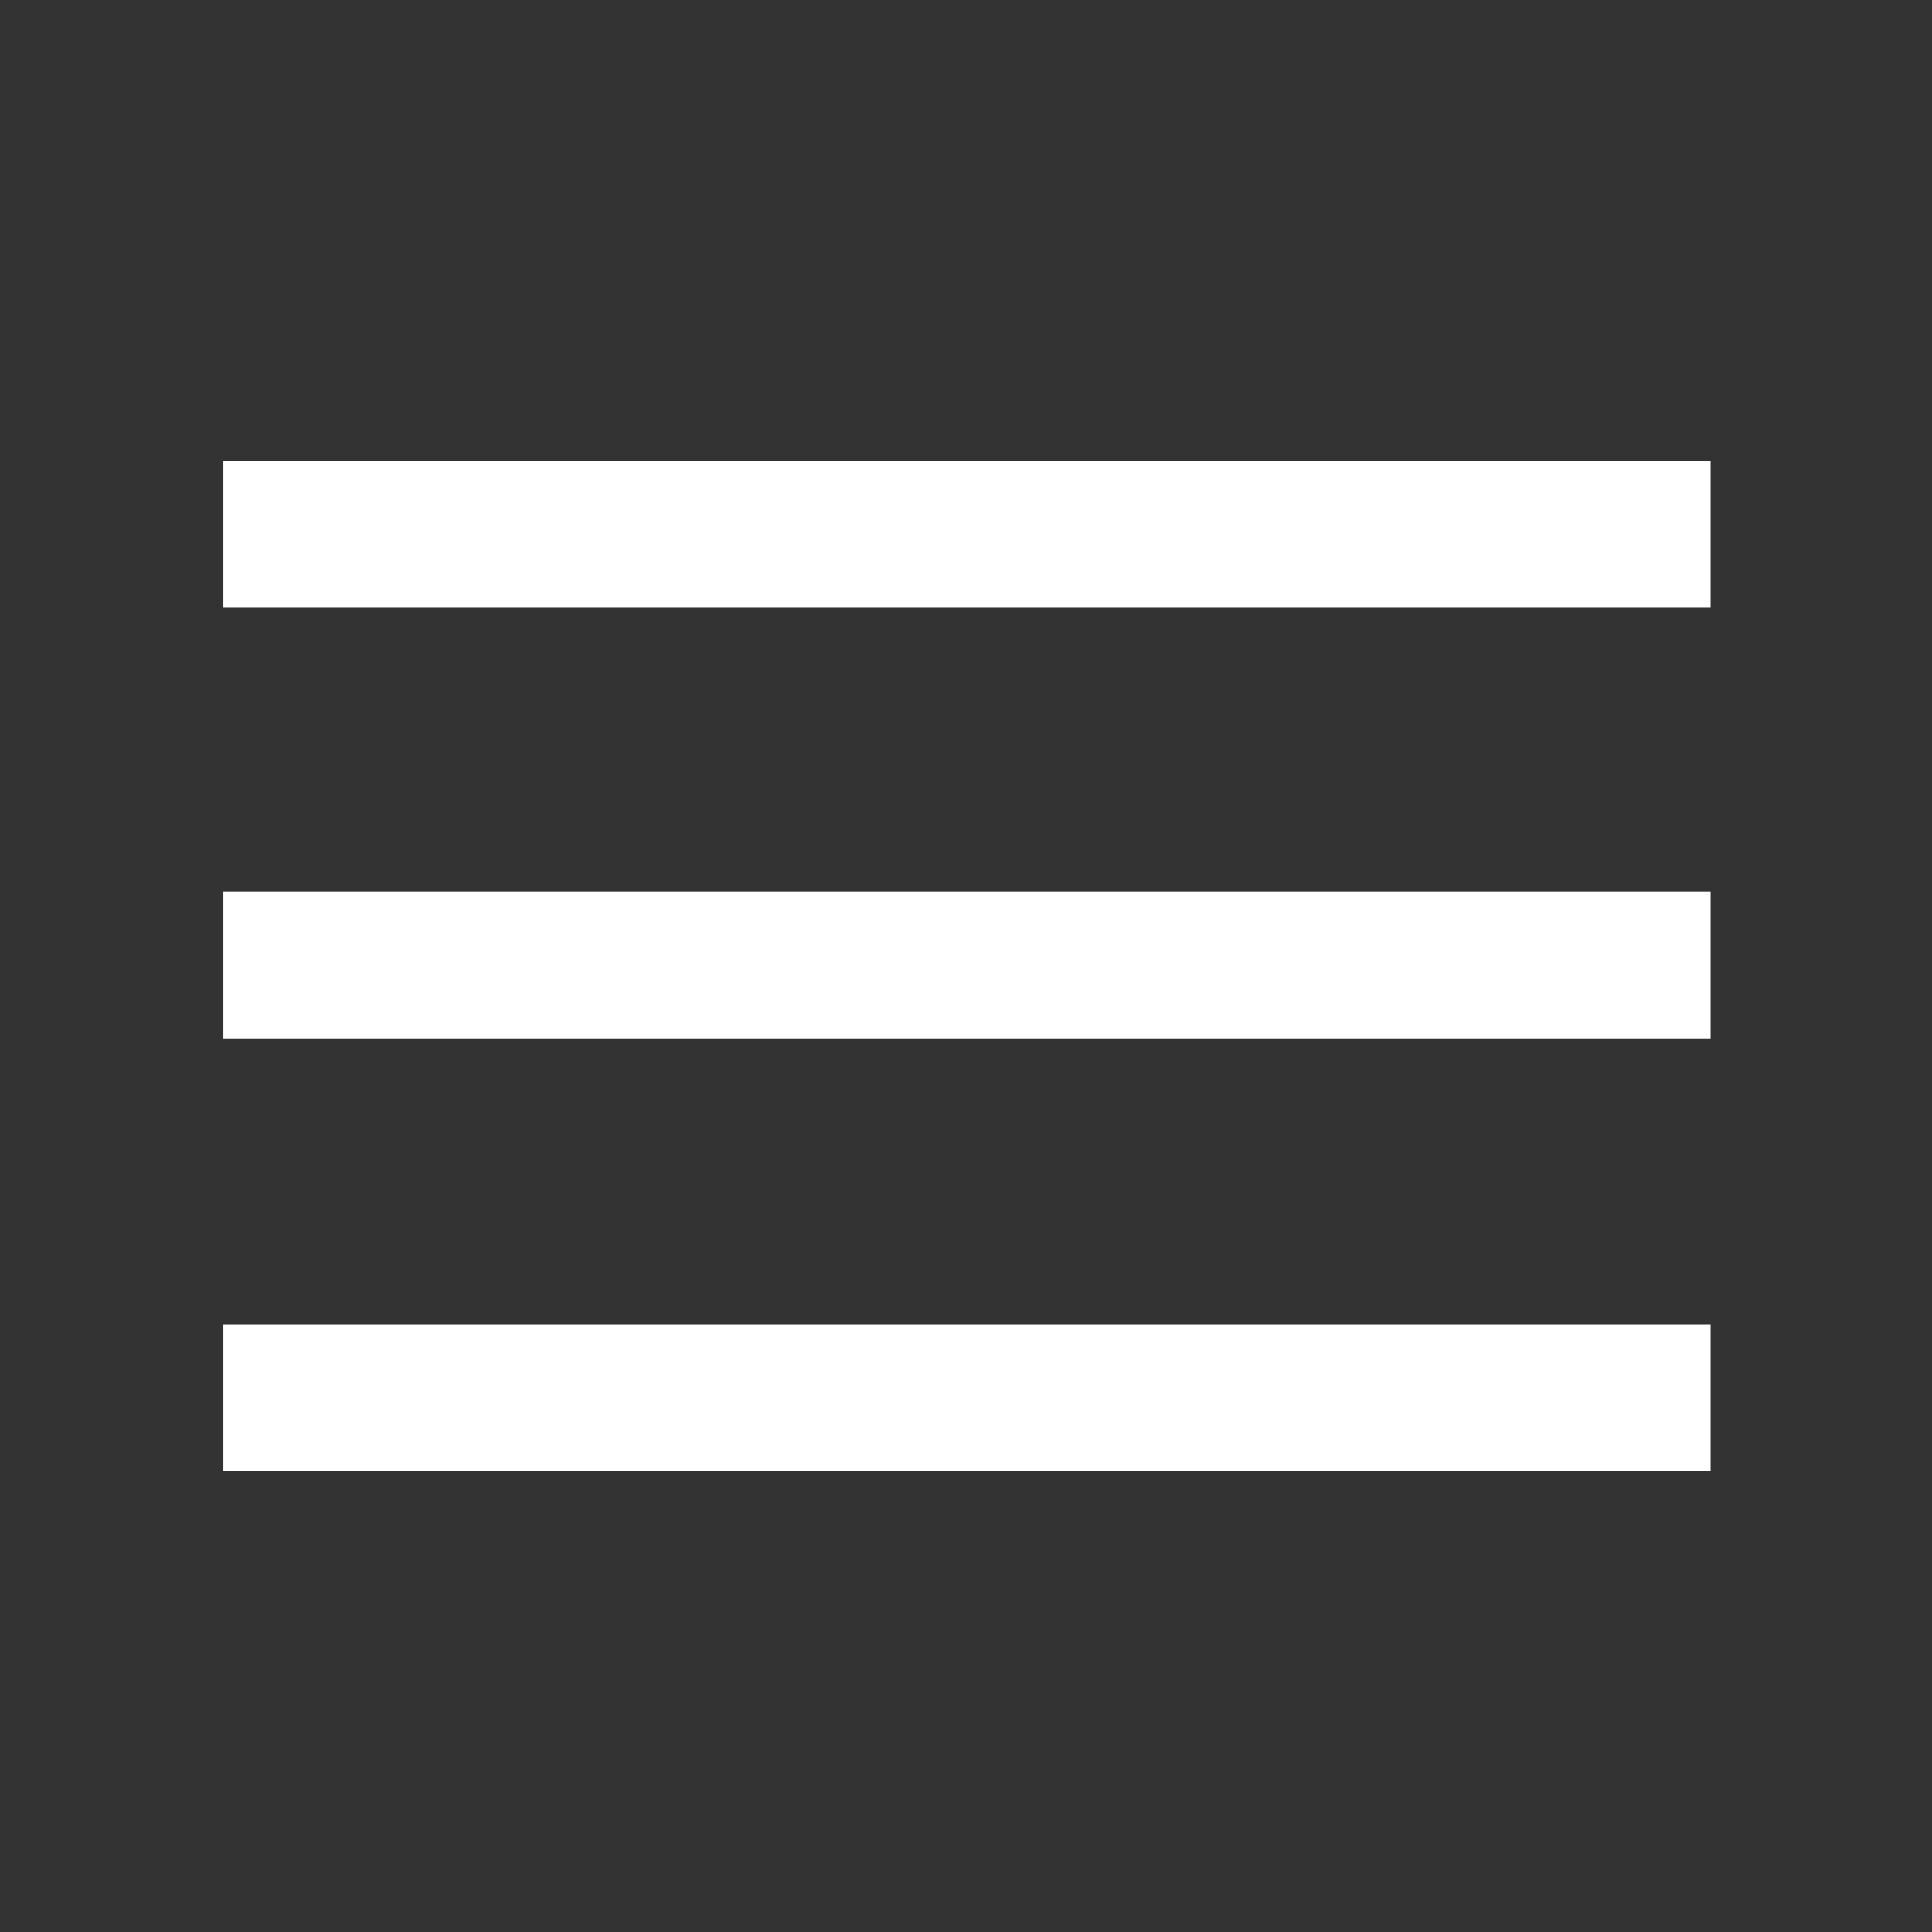 <svg xmlns="http://www.w3.org/2000/svg" height="48" width="48"><rect width="100%" height="100%" fill="#333333" stroke="none"/><path d="M5.55 36.55V32.9H42.5v3.65Zm0-10.75v-3.65H42.5v3.65Zm0-10.7v-3.65H42.5v3.65Z" fill="#fff"/></svg>